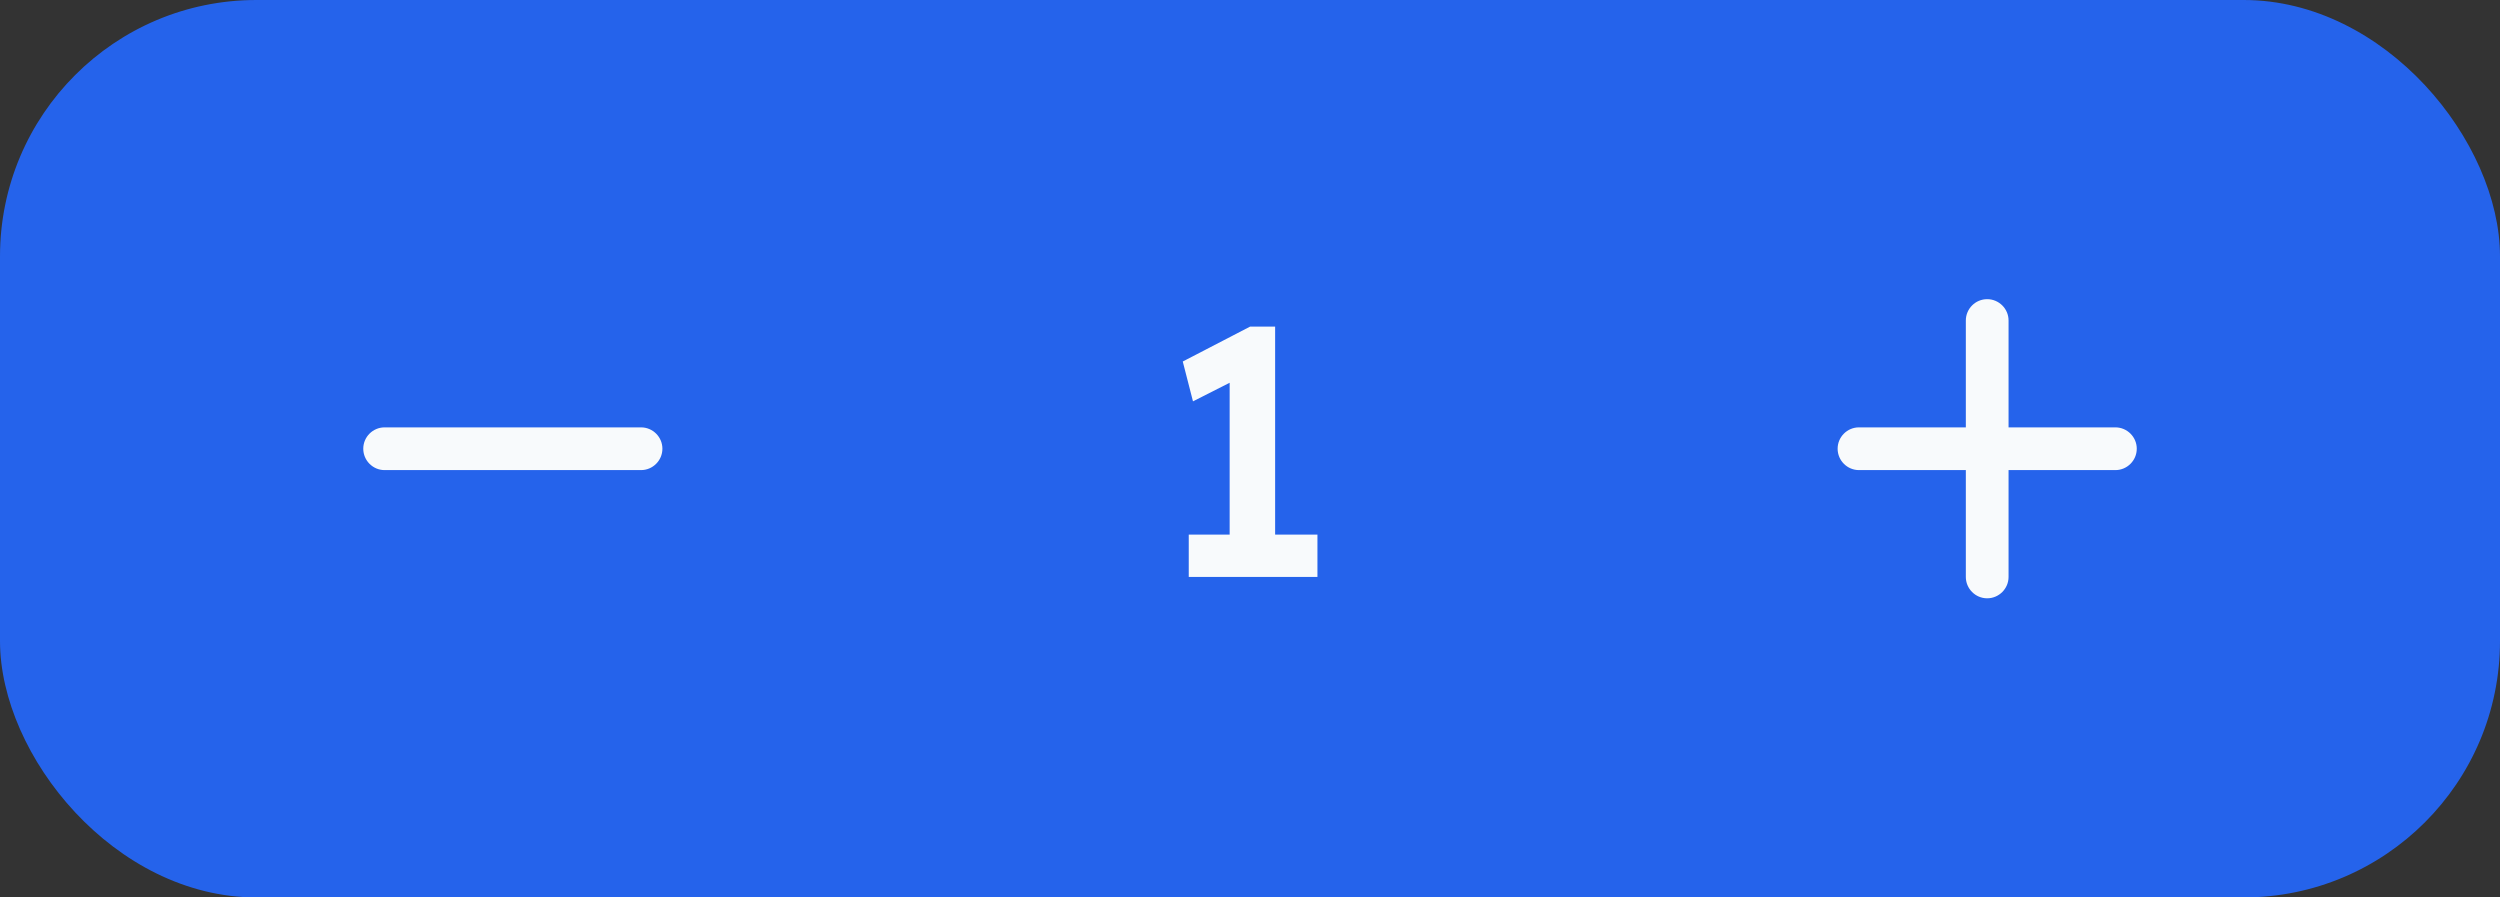 <svg width="78" height="28" viewBox="0 0 78 28" fill="none" xmlns="http://www.w3.org/2000/svg">
<rect x="0" y="0" width="78" height="28" fill="#333333" stroke="none"/>
<rect width="78" height="28" rx="8" fill="#2563EB"/>
<g clip-path="url(#clip0_13161_32477)">
<path d="M20 14.667H12C11.633 14.667 11.334 14.367 11.334 14C11.334 13.633 11.633 13.334 12 13.334H20C20.367 13.334 20.667 13.633 20.667 14C20.667 14.367 20.367 14.667 20 14.667Z" fill="#F8FAFC"/>
</g>
<path d="M38.365 17.461V11.224L38.783 11.73L37.221 12.522L36.902 11.279L39.003 10.19H39.784V17.461H38.365ZM37.089 18V16.68H41.104V18H37.089Z" fill="#F8FAFC"/>
<g clip-path="url(#clip1_13161_32477)">
<path d="M66 14.667H62.667V18C62.667 18.367 62.367 18.667 62 18.667C61.633 18.667 61.334 18.367 61.334 18V14.667H58C57.633 14.667 57.334 14.367 57.334 14C57.334 13.633 57.633 13.334 58 13.334H61.334V10C61.334 9.633 61.633 9.334 62 9.334C62.367 9.334 62.667 9.633 62.667 10V13.334H66C66.367 13.334 66.667 13.633 66.667 14C66.667 14.367 66.367 14.667 66 14.667Z" fill="#F8FAFC"/>
</g>
<defs>
<clipPath id="clip0_13161_32477">
<rect x="8" y="6" width="16" height="16" rx="8" fill="white"/>
</clipPath>
<clipPath id="clip1_13161_32477">
<rect x="54" y="6" width="16" height="16" rx="8" fill="white"/>
</clipPath>
</defs>
</svg>
